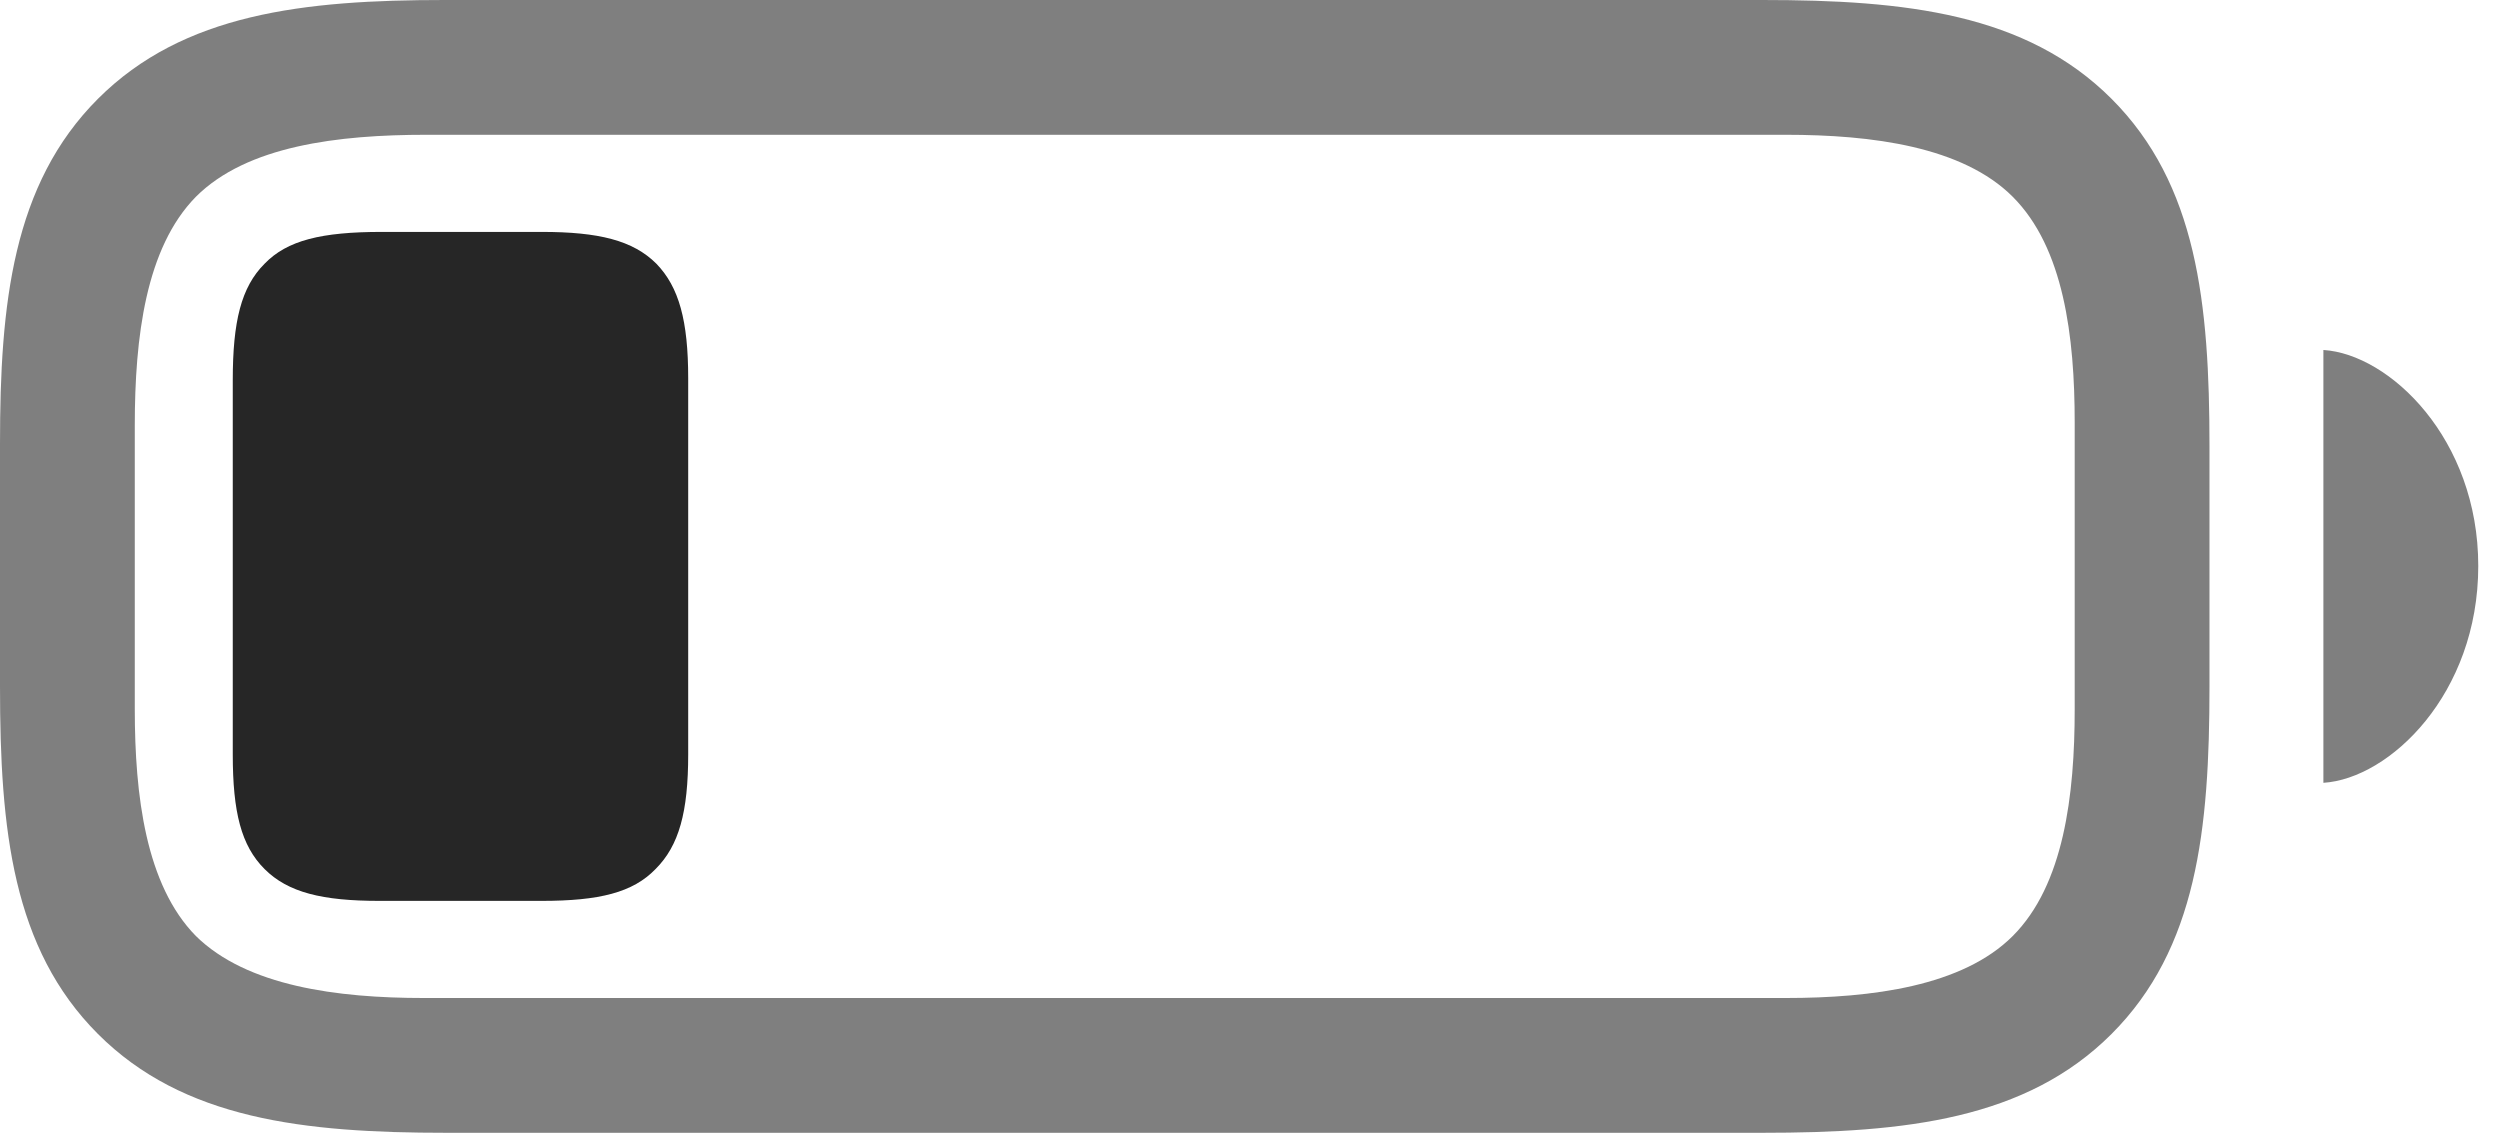 <?xml version="1.0" encoding="UTF-8"?>
<!--Generator: Apple Native CoreSVG 326-->
<!DOCTYPE svg
PUBLIC "-//W3C//DTD SVG 1.1//EN"
       "http://www.w3.org/Graphics/SVG/1.1/DTD/svg11.dtd">
<svg version="1.1" xmlns="http://www.w3.org/2000/svg" xmlns:xlink="http://www.w3.org/1999/xlink" viewBox="0 0 40.824 18.498">
 <g>
  <rect height="18.498" opacity="0" width="40.824" x="0" y="0"/>
  <path d="M7.287 18.498L28.779 18.498C31.117 18.498 33.086 18.279 34.48 16.885C35.875 15.49 36.08 13.549 36.08 11.211L36.08 7.287C36.08 4.949 35.875 3.008 34.48 1.613C33.086 0.219 31.117 0 28.779 0L7.26 0C4.963 0 2.994 0.219 1.6 1.613C0.205 3.008 0 4.963 0 7.246L0 11.211C0 13.549 0.205 15.49 1.6 16.885C2.994 18.279 4.963 18.498 7.287 18.498ZM6.918 16.297C5.51 16.297 4.033 16.105 3.199 15.285C2.379 14.451 2.201 12.988 2.201 11.58L2.201 6.945C2.201 5.51 2.379 4.047 3.199 3.213C4.033 2.379 5.523 2.201 6.959 2.201L29.162 2.201C30.57 2.201 32.047 2.393 32.867 3.213C33.701 4.047 33.879 5.496 33.879 6.904L33.879 11.58C33.879 12.988 33.701 14.451 32.867 15.285C32.047 16.105 30.57 16.297 29.162 16.297ZM37.94 12.783C39.02 12.715 40.469 11.334 40.469 9.242C40.469 7.164 39.02 5.783 37.94 5.715Z" fill="black" fill-opacity="0.5"/>
  <path d="M6.193 14.711L8.846 14.711C9.789 14.711 10.336 14.574 10.705 14.191C11.088 13.809 11.238 13.262 11.238 12.318L11.238 6.18C11.238 5.236 11.088 4.689 10.719 4.307C10.336 3.924 9.775 3.787 8.846 3.787L6.234 3.787C5.25 3.787 4.689 3.924 4.32 4.307C3.938 4.689 3.801 5.25 3.801 6.207L3.801 12.318C3.801 13.262 3.938 13.809 4.32 14.191C4.703 14.574 5.264 14.711 6.193 14.711Z" fill="black" fill-opacity="0.85"/>
 </g>
</svg>
